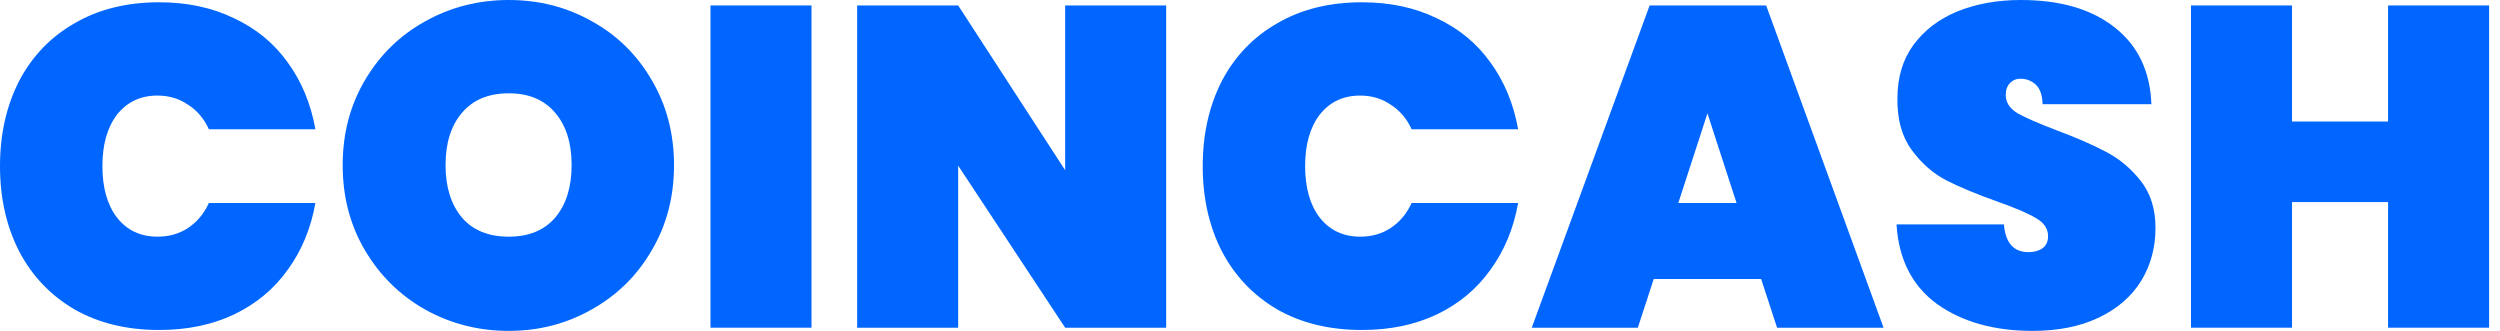 <svg width="136" height="18" viewBox="0 0 136 18" fill="none" xmlns="http://www.w3.org/2000/svg">
<path d="M0 9.037C0 7.304 0.347 5.761 1.04 4.407C1.75 3.054 2.757 2.006 4.061 1.263C5.365 0.503 6.9 0.124 8.666 0.124C10.184 0.124 11.538 0.413 12.726 0.99C13.931 1.552 14.905 2.352 15.648 3.392C16.407 4.432 16.911 5.645 17.158 7.032H11.364C11.1 6.454 10.721 6.008 10.226 5.695C9.747 5.365 9.194 5.199 8.567 5.199C7.642 5.199 6.908 5.546 6.363 6.239C5.835 6.933 5.571 7.865 5.571 9.037C5.571 10.209 5.835 11.142 6.363 11.835C6.908 12.528 7.642 12.875 8.567 12.875C9.194 12.875 9.747 12.718 10.226 12.404C10.721 12.074 11.1 11.62 11.364 11.043H17.158C16.911 12.429 16.407 13.642 15.648 14.682C14.905 15.722 13.931 16.531 12.726 17.109C11.538 17.67 10.184 17.951 8.666 17.951C6.9 17.951 5.365 17.579 4.061 16.836C2.757 16.077 1.75 15.021 1.04 13.667C0.347 12.314 0 10.77 0 9.037Z" fill="#0066FF"/>
<path d="M27.679 18C26.029 18 24.51 17.612 23.123 16.836C21.753 16.061 20.664 14.988 19.855 13.618C19.046 12.248 18.642 10.704 18.642 8.988C18.642 7.271 19.046 5.728 19.855 4.358C20.664 2.988 21.753 1.923 23.123 1.164C24.51 0.388 26.029 0 27.679 0C29.33 0 30.84 0.388 32.21 1.164C33.58 1.923 34.661 2.988 35.454 4.358C36.262 5.728 36.667 7.271 36.667 8.988C36.667 10.704 36.262 12.248 35.454 13.618C34.661 14.988 33.572 16.061 32.185 16.836C30.815 17.612 29.313 18 27.679 18ZM27.679 12.875C28.768 12.875 29.61 12.528 30.205 11.835C30.799 11.125 31.096 10.176 31.096 8.988C31.096 7.783 30.799 6.834 30.205 6.14C29.61 5.431 28.768 5.076 27.679 5.076C26.573 5.076 25.723 5.431 25.129 6.14C24.535 6.834 24.238 7.783 24.238 8.988C24.238 10.176 24.535 11.125 25.129 11.835C25.723 12.528 26.573 12.875 27.679 12.875Z" fill="#0066FF"/>
<path d="M44.146 0.297V17.827H38.65V0.297H44.146Z" fill="#0066FF"/>
<path d="M63.44 17.827H57.944L52.125 9.012V17.827H46.629V0.297H52.125L57.944 9.26V0.297H63.44V17.827Z" fill="#0066FF"/>
<path d="M65.428 9.037C65.428 7.304 65.775 5.761 66.468 4.407C67.178 3.054 68.185 2.006 69.489 1.263C70.793 0.503 72.328 0.124 74.094 0.124C75.613 0.124 76.966 0.413 78.155 0.99C79.36 1.552 80.333 2.352 81.076 3.392C81.835 4.432 82.339 5.645 82.587 7.032H76.793C76.529 6.454 76.149 6.008 75.654 5.695C75.175 5.365 74.622 5.199 73.995 5.199C73.071 5.199 72.336 5.546 71.791 6.239C71.263 6.933 70.999 7.865 70.999 9.037C70.999 10.209 71.263 11.142 71.791 11.835C72.336 12.528 73.071 12.875 73.995 12.875C74.622 12.875 75.175 12.718 75.654 12.404C76.149 12.074 76.529 11.62 76.793 11.043H82.587C82.339 12.429 81.835 13.642 81.076 14.682C80.333 15.722 79.36 16.531 78.155 17.109C76.966 17.67 75.613 17.951 74.094 17.951C72.328 17.951 70.793 17.579 69.489 16.836C68.185 16.077 67.178 15.021 66.468 13.667C65.775 12.314 65.428 10.77 65.428 9.037Z" fill="#0066FF"/>
<path d="M95.806 15.177H89.963L89.097 17.827H83.328L89.74 0.297H96.079L102.466 17.827H96.673L95.806 15.177ZM94.469 11.043L92.885 6.165L91.3 11.043H94.469Z" fill="#0066FF"/>
<path d="M110.574 18C108.477 18 106.744 17.513 105.374 16.539C104.021 15.549 103.286 14.104 103.171 12.206H109.014C109.096 13.213 109.542 13.717 110.351 13.717C110.648 13.717 110.895 13.651 111.094 13.519C111.308 13.37 111.415 13.147 111.415 12.85C111.415 12.437 111.193 12.107 110.747 11.86C110.301 11.596 109.608 11.299 108.667 10.968C107.545 10.572 106.612 10.184 105.869 9.805C105.143 9.425 104.516 8.872 103.988 8.146C103.459 7.42 103.204 6.487 103.22 5.348C103.22 4.209 103.509 3.243 104.087 2.451C104.681 1.642 105.481 1.032 106.488 0.619C107.512 0.206 108.659 0 109.93 0C112.076 0 113.776 0.495 115.03 1.486C116.301 2.476 116.97 3.871 117.036 5.67H111.118C111.102 5.175 110.978 4.82 110.747 4.605C110.516 4.391 110.235 4.283 109.905 4.283C109.674 4.283 109.484 4.366 109.336 4.531C109.187 4.68 109.113 4.894 109.113 5.175C109.113 5.571 109.327 5.901 109.757 6.165C110.202 6.413 110.904 6.718 111.861 7.081C112.967 7.494 113.875 7.89 114.585 8.27C115.311 8.649 115.938 9.177 116.466 9.854C116.995 10.531 117.259 11.381 117.259 12.404C117.259 13.477 116.995 14.443 116.466 15.301C115.938 16.143 115.171 16.803 114.164 17.282C113.157 17.761 111.96 18 110.574 18Z" fill="#0066FF"/>
<path d="M135.407 0.297V17.827H129.911V10.993H124.686V17.827H119.19V0.297H124.686V6.611H129.911V0.297H135.407Z" fill="#0066FF"/>
</svg>
